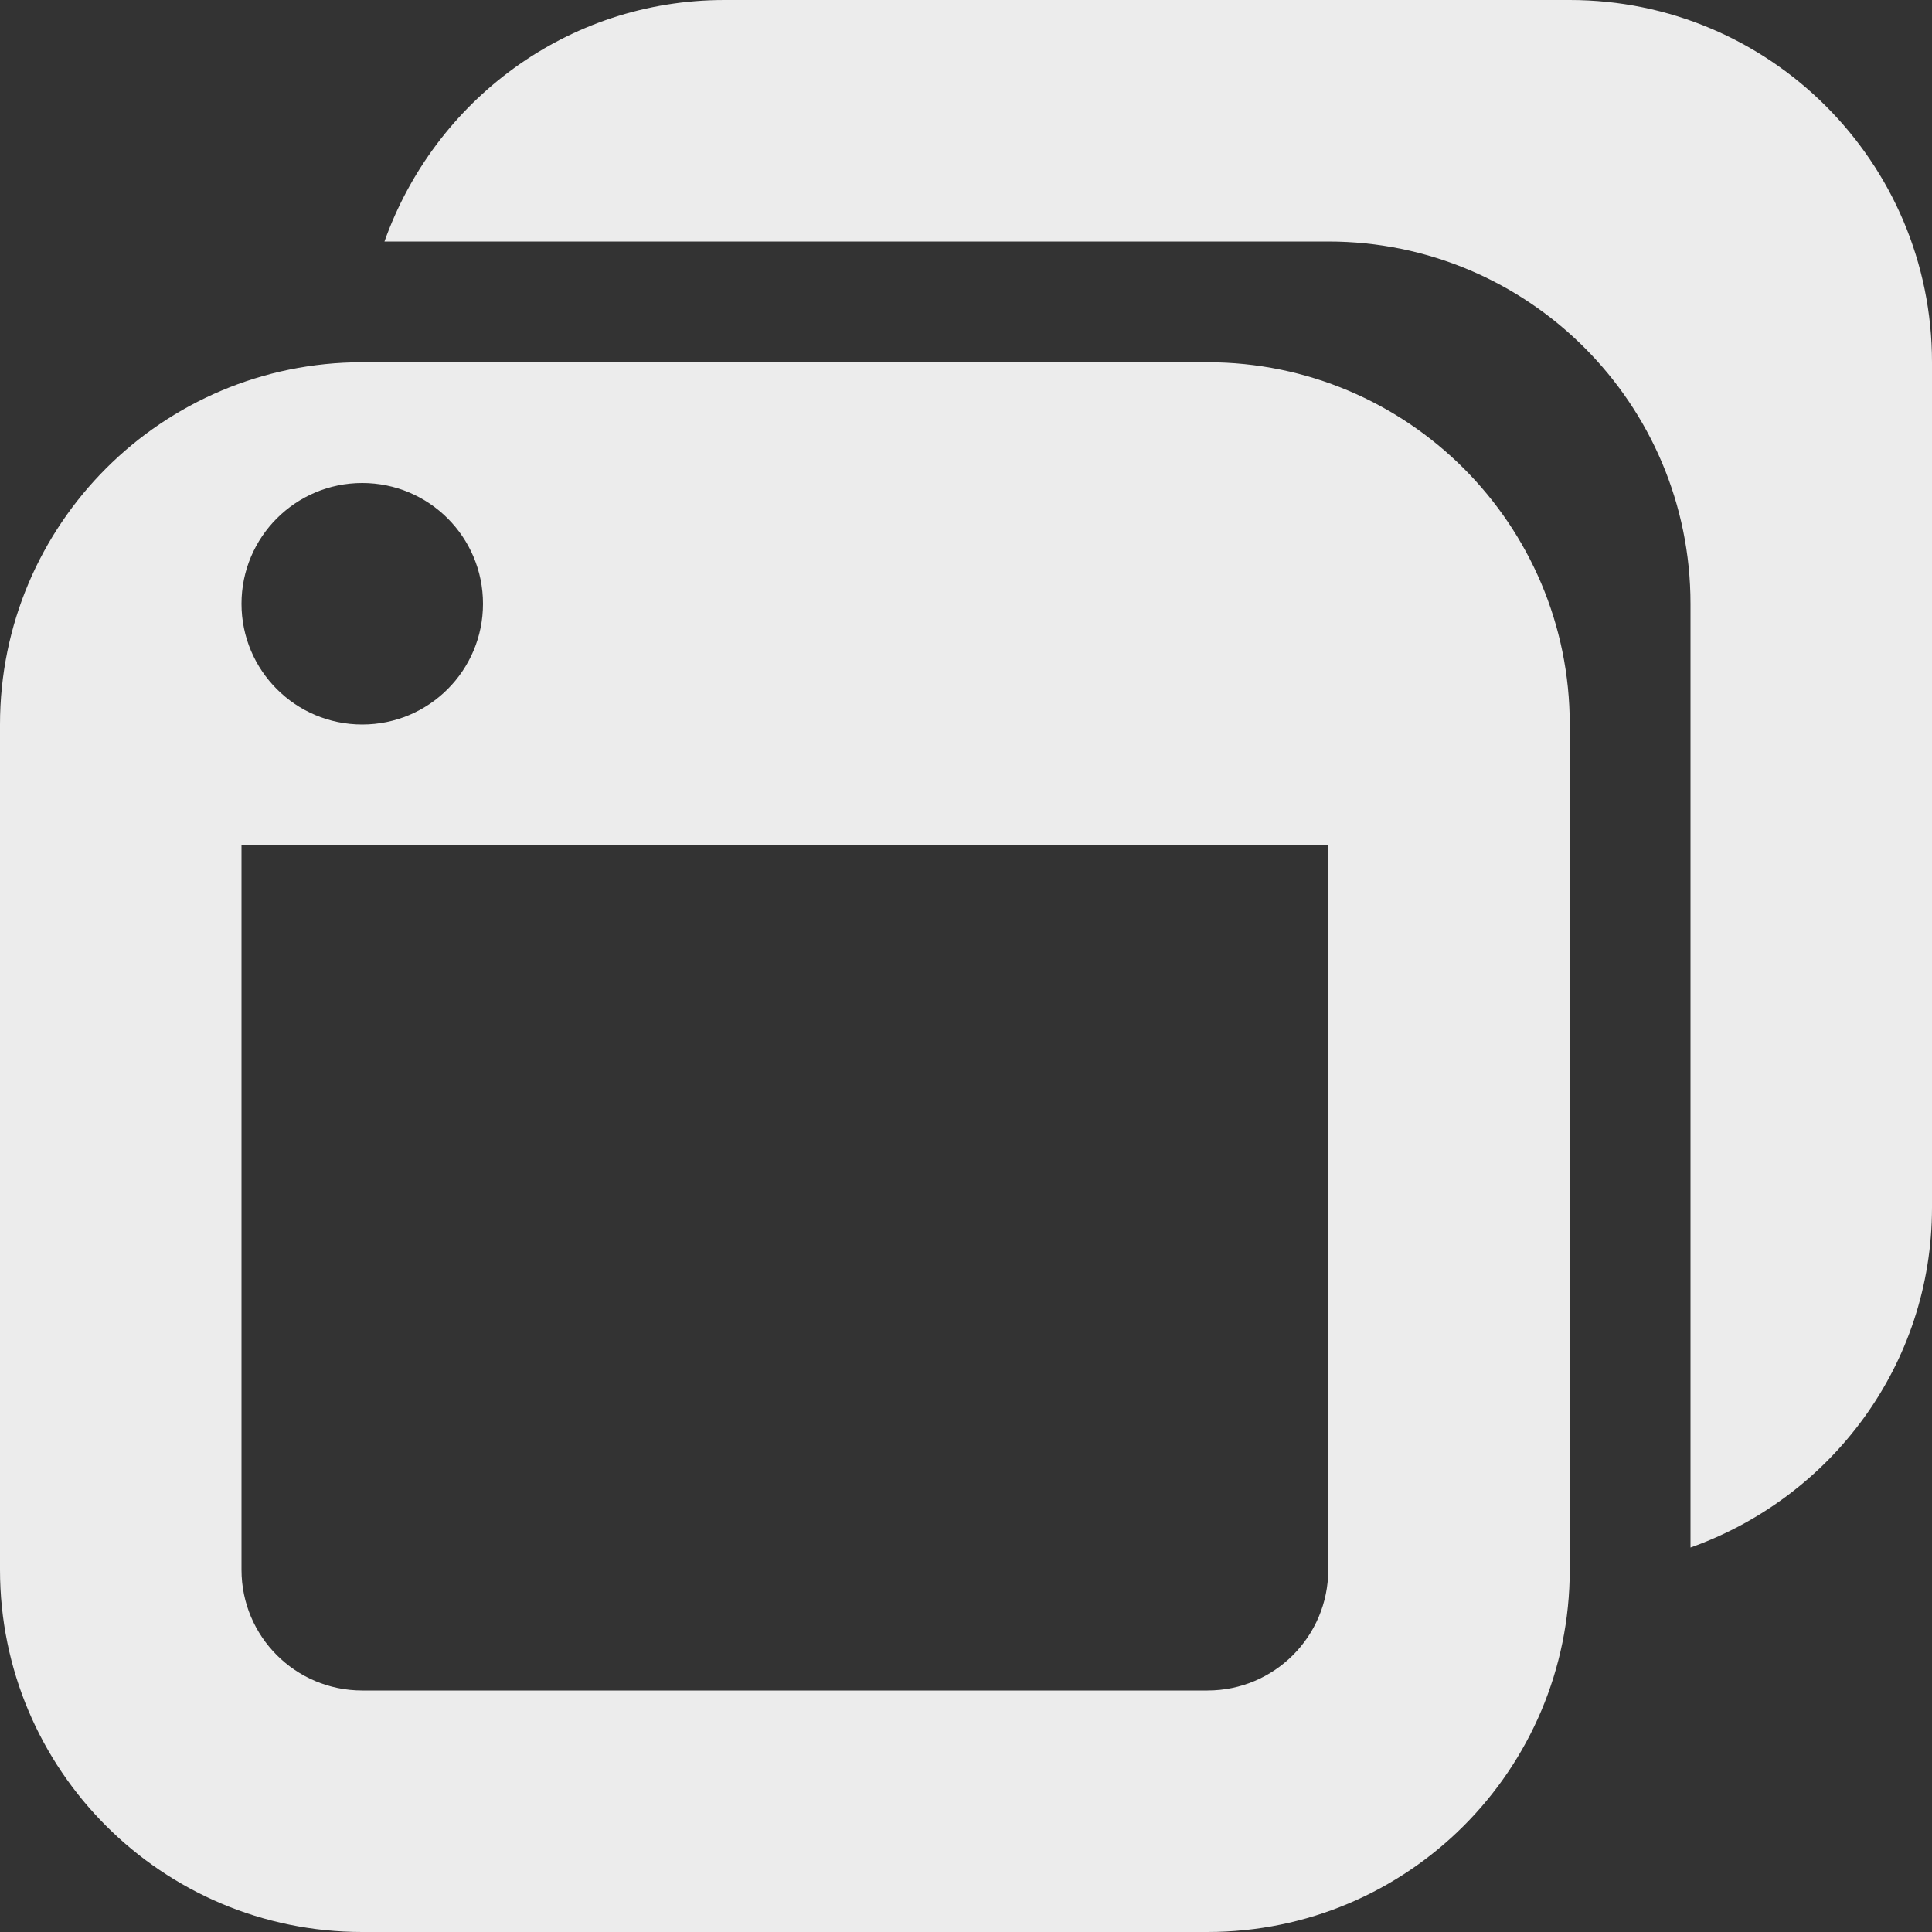 <?xml version="1.0" encoding="UTF-8" standalone="no"?>
<!-- Generator: IcoMoon.io -->

<svg
   xmlns:dc="http://purl.org/dc/elements/1.1/"
   xmlns:cc="http://creativecommons.org/ns#"
   xmlns:rdf="http://www.w3.org/1999/02/22-rdf-syntax-ns#"
   xmlns:svg="http://www.w3.org/2000/svg"
   xmlns="http://www.w3.org/2000/svg"
   xmlns:sodipodi="http://sodipodi.sourceforge.net/DTD/sodipodi-0.dtd"
   xmlns:inkscape="http://www.inkscape.org/namespaces/inkscape"
   version="1.1"
   id="Layer_1"
   x="0px"
   y="0px"
   width="48px"
   height="48px"
   viewBox="0 0 48 48"
   enable-background="new 0 0 16 16"
   xml:space="preserve"
   fill="#000000"
   inkscape:version="0.48.4 r9939"
   sodipodi:docname="clone-window.svg"><rect x="0" y="0" width="48" height="48" fill="#333333" stroke="none"/><defs
     id="defs7" /><sodipodi:namedview
     pagecolor="#ffffff"
     bordercolor="#666666"
     borderopacity="1"
     objecttolerance="10"
     gridtolerance="10"
     guidetolerance="10"
     inkscape:pageopacity="0"
     inkscape:pageshadow="2"
     inkscape:window-width="706"
     inkscape:window-height="480"
     id="namedview5"
     showgrid="false"
     inkscape:zoom="4.9166667"
     inkscape:cx="24"
     inkscape:cy="24"
     inkscape:window-x="0"
     inkscape:window-y="27"
     inkscape:window-maximized="0"
     inkscape:current-layer="Layer_1" /><path
     d="M 42.00,38.448L42.00,15.00 c0.00-4.971-4.029-9.00-9.00-9.00L9.552,6.00 C 10.791,2.511, 14.085,0.00, 18.00,0.00l21.00,0.00 c 4.971,0.00, 9.00,4.029, 9.00,9.00l0.00,21.00 C 48.00,33.915, 45.486,37.209, 42.00,38.448z M 39.00,18.00l0.00,21.00 c0.00,4.971-4.029,9.00-9.00,9.00L9.00,48.00 c-4.971,0.00-9.00-4.029-9.00-9.00L0.00,18.00 c0.00-4.971, 4.029-9.00, 9.00-9.00l21.00,0.00 C 34.971,9.00, 39.00,13.029, 39.00,18.00z M 6.00,39.00c0.00,1.659, 1.341,3.00, 3.00,3.00l21.00,0.00 c 1.659,0.00, 3.00-1.341, 3.00-3.00L33.00,21.00 L6.00,21.00 L6.00,39.00 z M 9.00,12.00C 7.341,12.00, 6.00,13.344, 6.00,15.00 s 1.341,3.00, 3.00,3.00s 3.00-1.344, 3.00-3.00S 10.659,12.00, 9.00,12.00z"
     id="path3"
     style="fill:#ececec" /></svg>